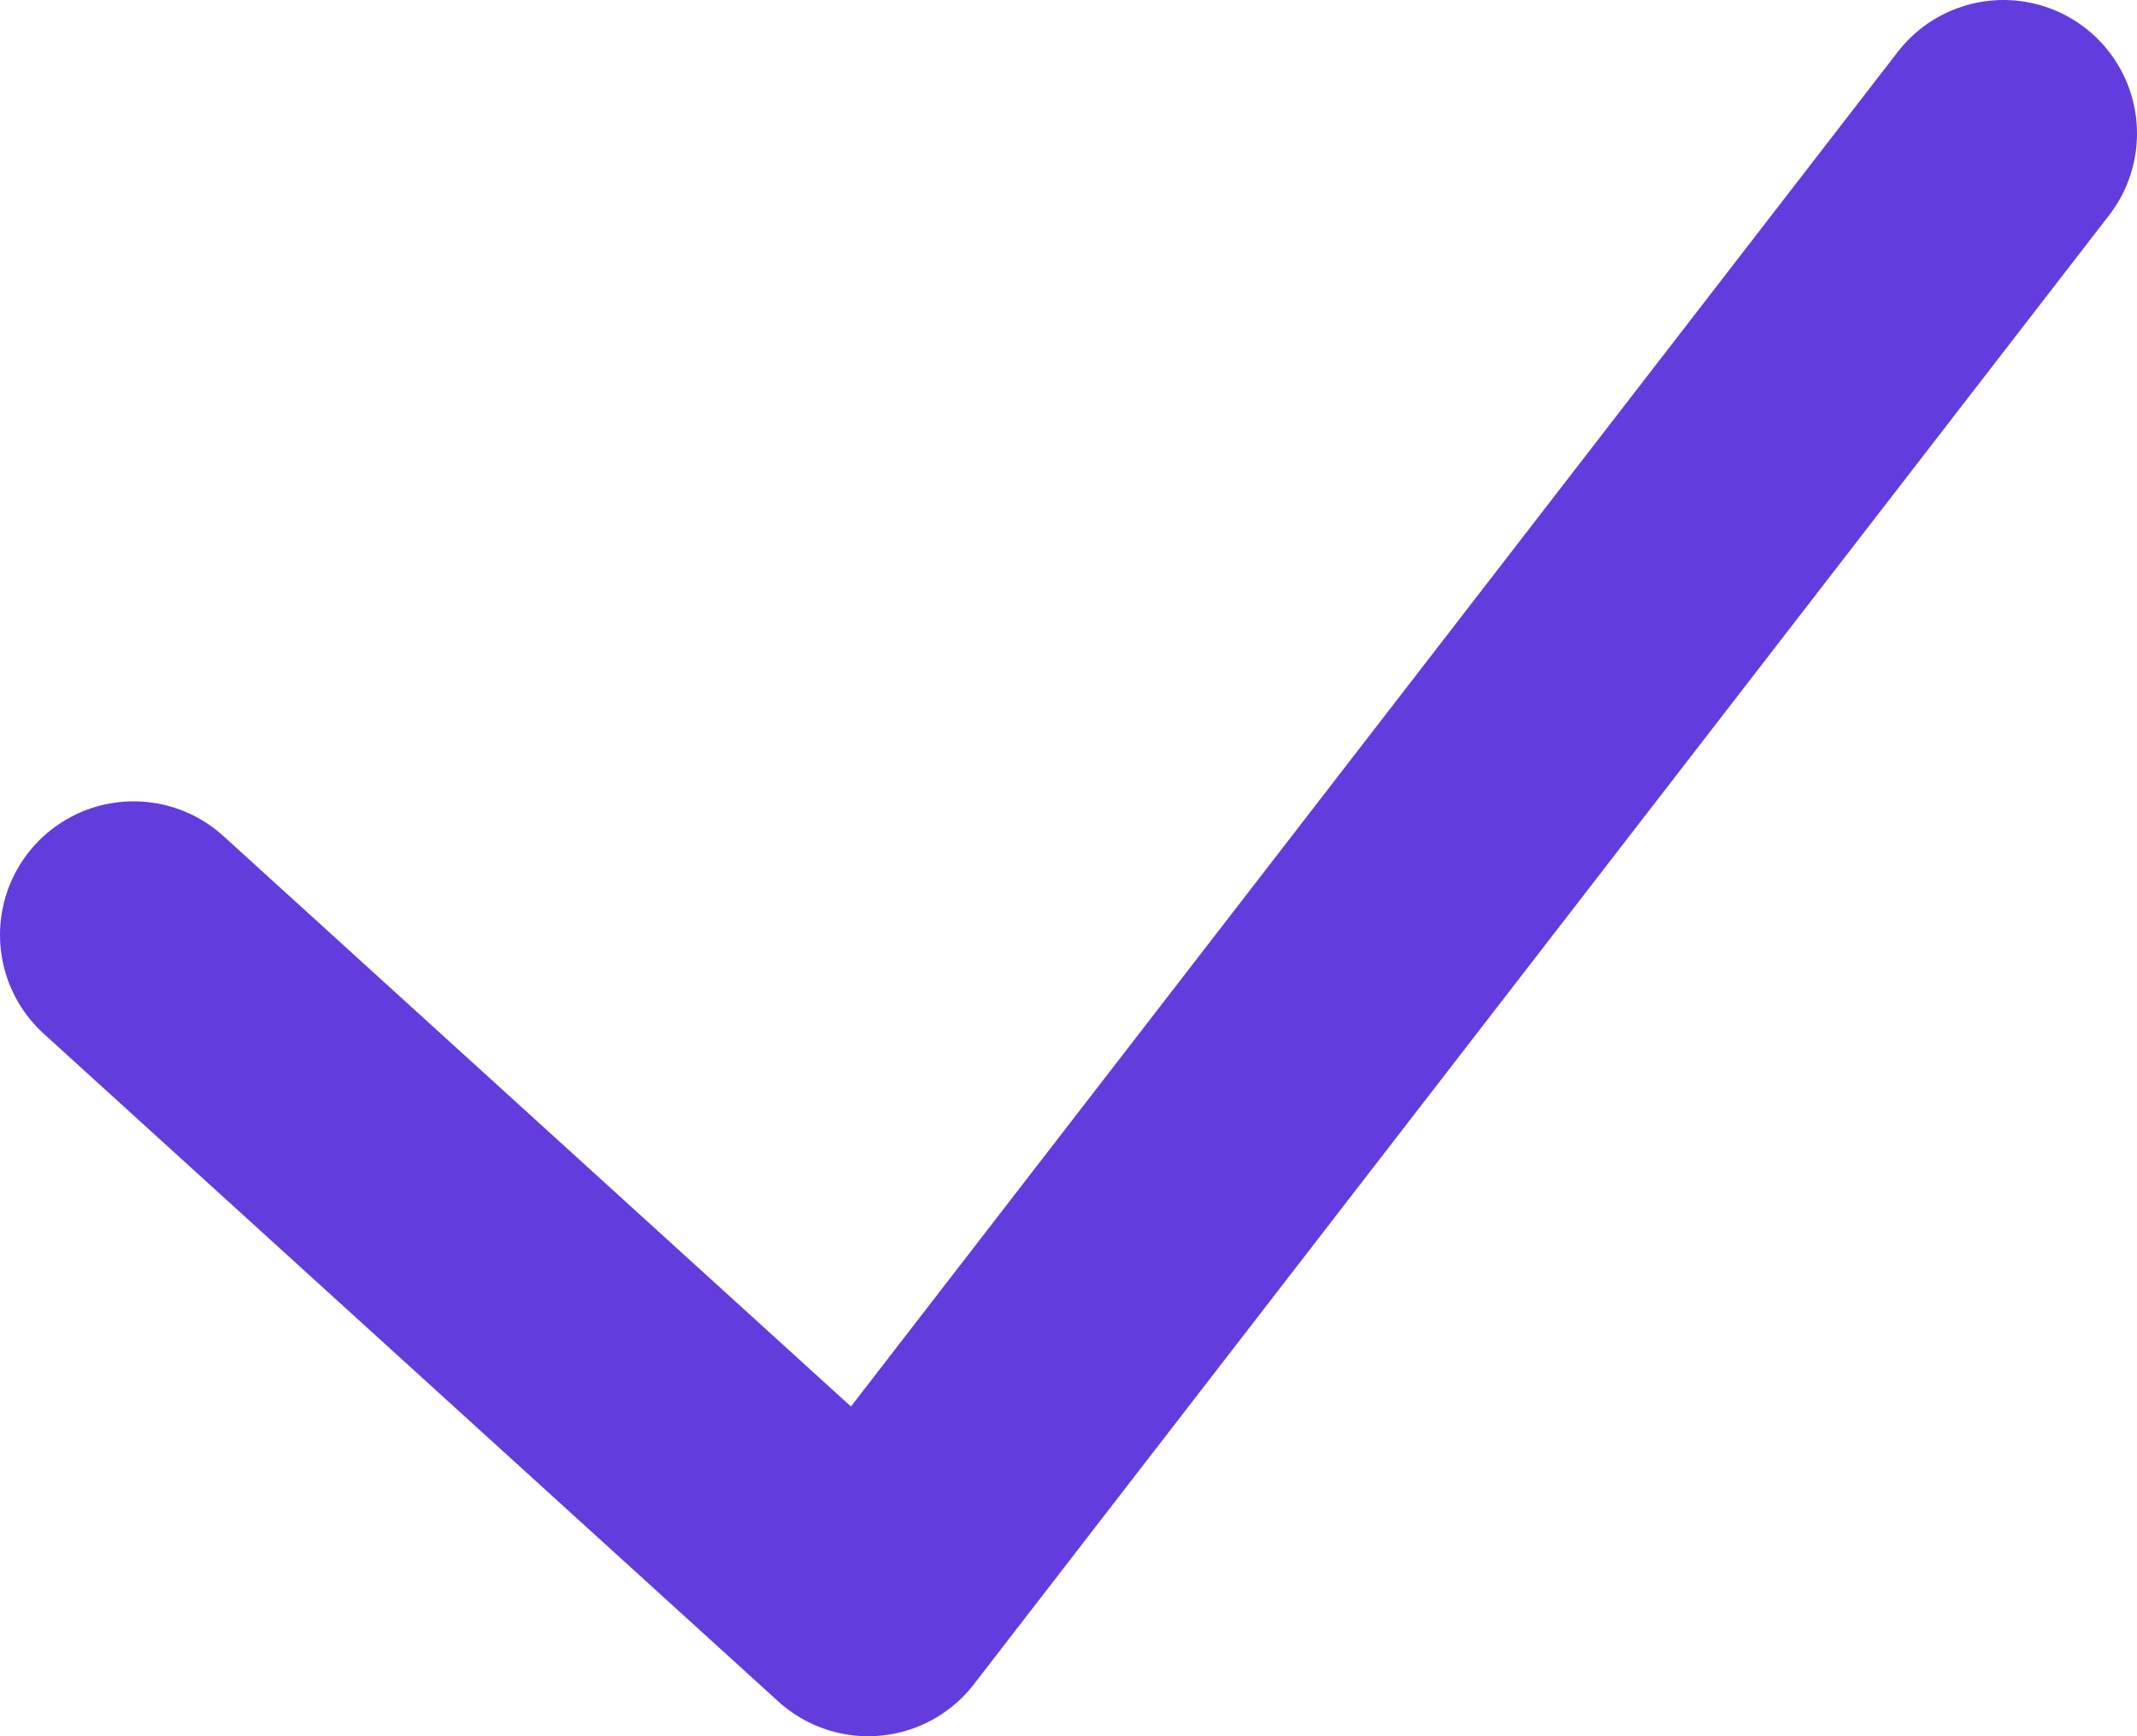 <svg width="16" height="13" xmlns="http://www.w3.org/2000/svg"><path d="M15 1L6.5 12 1 7" stroke="#623CDC" stroke-width="2" fill="none" fill-rule="evenodd" stroke-linecap="round" stroke-linejoin="round"/></svg>